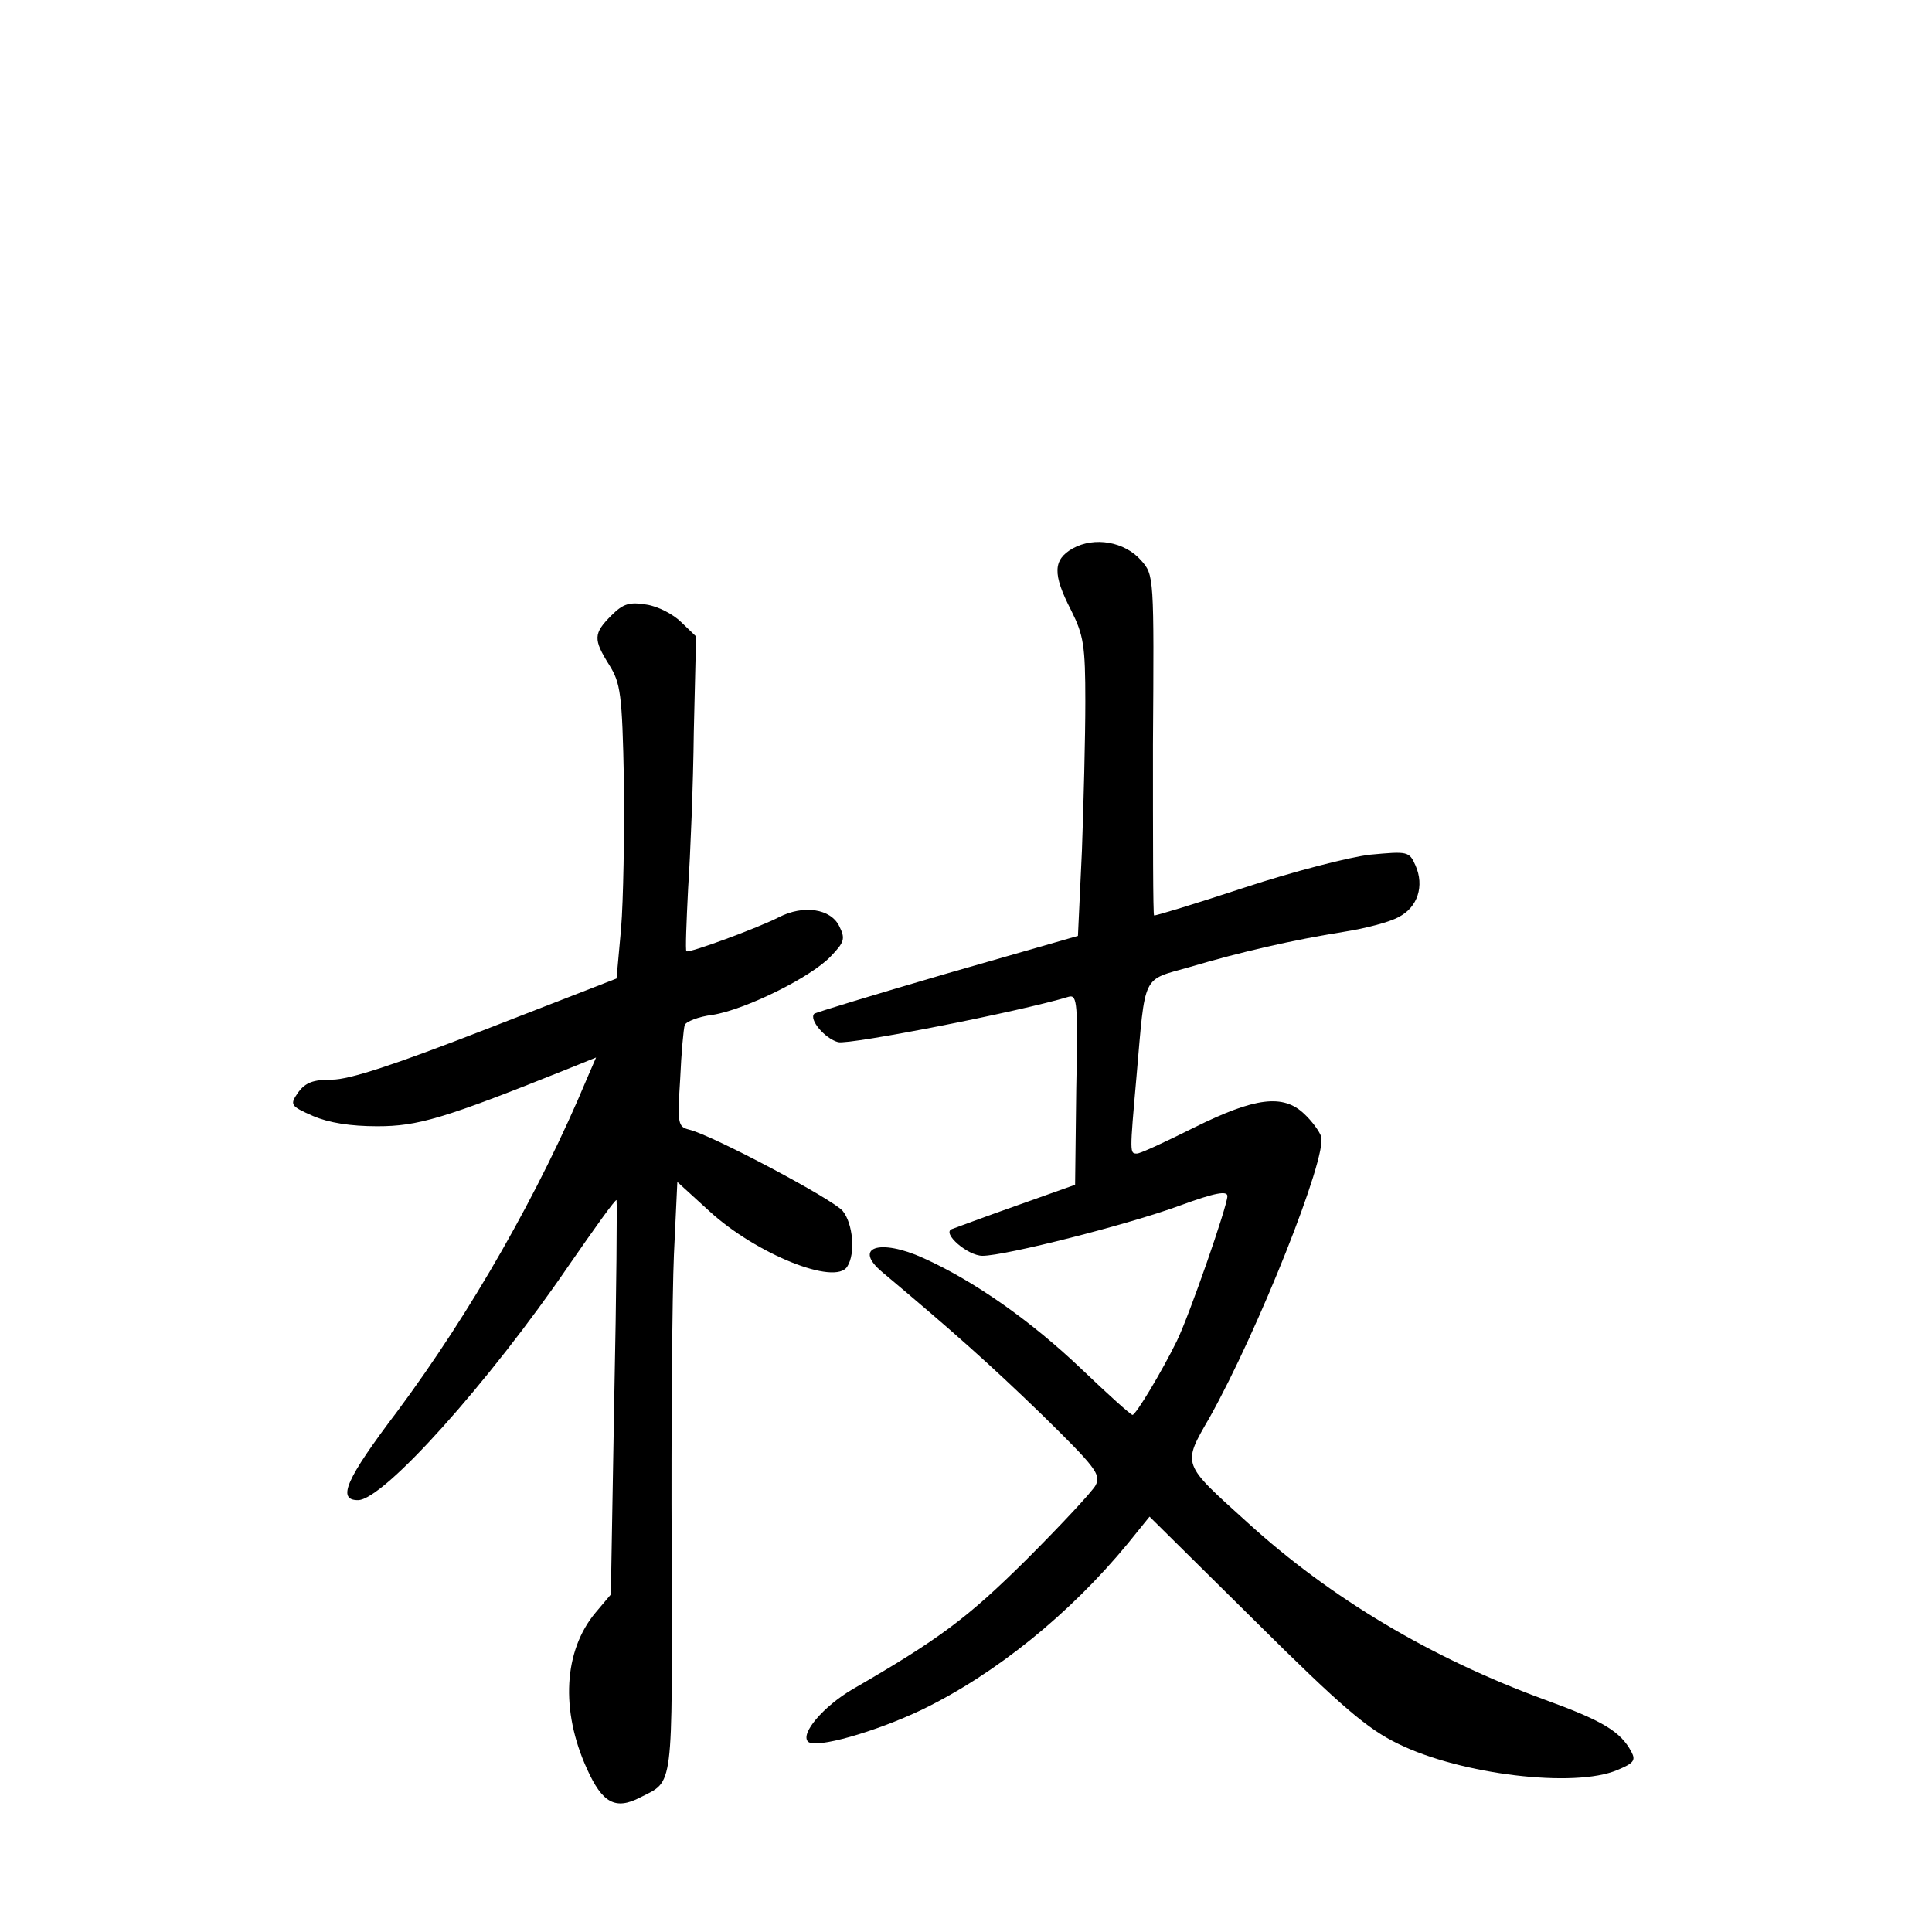 <?xml version="1.0" standalone="no"?>
<!DOCTYPE svg PUBLIC "-//W3C//DTD SVG 20010904//EN"
 "http://www.w3.org/TR/2001/REC-SVG-20010904/DTD/svg10.dtd">
<svg version="1.0" xmlns="http://www.w3.org/2000/svg"
 width="340pt" height="340pt" viewBox="0 0 340 340"
 preserveAspectRatio="xMidYMid meet">
<g transform="translate(0,340) scale(0.1,-0.1)"
fill="#000000" stroke="none">
<path d="M1888 2435 c-35 -20 -36 -45 -3 -109 22 -44 25 -62 25 -161 0 -62 -3
-179 -6 -262 l-7 -150 -230 -66 c-127 -37 -232 -69 -234 -71 -10 -10 19 -44
42 -50 20 -5 321 54 406 80 15 4 16 -13 13 -163 l-2 -168 -104 -37 c-57 -20
-107 -39 -113 -41 -18 -7 28 -47 54 -47 40 0 257 55 349 89 60 22 82 26 82 16
0 -17 -67 -210 -89 -255 -26 -53 -72 -130 -78 -130 -3 0 -43 36 -89 80 -88 84
-188 155 -279 196 -77 35 -125 19 -72 -25 124 -104 188 -161 279 -249 97 -95
106 -107 96 -126 -6 -11 -61 -70 -122 -131 -103 -102 -152 -139 -306 -228 -51
-30 -92 -78 -78 -92 13 -13 118 17 200 56 130 63 261 169 363 293 l38 47 186
-184 c153 -152 198 -190 252 -216 110 -54 310 -78 385 -46 29 12 33 17 25 32
-19 36 -51 55 -153 92 -199 73 -376 178 -523 312 -116 105 -115 100 -66 185
85 152 207 458 196 494 -3 9 -16 27 -30 40 -37 35 -86 29 -193 -24 -50 -25
-95 -46 -101 -46 -13 0 -13 -1 -1 135 16 184 9 169 93 193 91 27 183 48 271
62 38 6 81 17 97 26 34 17 46 55 30 91 -11 25 -14 25 -79 19 -37 -4 -137 -30
-222 -58 -85 -28 -157 -50 -159 -49 -2 0 -2 135 -2 300 2 298 2 299 -21 325
-29 33 -82 42 -120 21z"/>
<path d="M1076 2317 c-32 -32 -32 -42 -4 -87 20 -32 23 -50 26 -205 1 -93 -1
-210 -5 -259 l-8 -88 -229 -89 c-162 -63 -241 -89 -272 -89 -33 0 -46 -5 -59
-22 -15 -22 -15 -24 26 -42 28 -12 66 -18 113 -18 71 0 116 13 333 100 l52 21
-16 -37 c-84 -201 -204 -411 -334 -586 -91 -120 -106 -156 -69 -156 45 0 231
208 371 413 45 65 82 117 84 115 1 -2 0 -159 -4 -349 l-6 -345 -27 -32 c-56
-67 -62 -172 -15 -275 27 -60 50 -73 94 -50 59 30 56 8 55 435 -1 216 1 450 4
520 l6 128 57 -52 c82 -75 221 -131 242 -97 15 23 10 76 -8 98 -18 21 -229
133 -270 143 -20 5 -21 10 -16 89 2 46 6 89 8 95 2 6 24 15 49 18 57 9 173 66
208 103 24 25 26 31 15 53 -15 31 -63 38 -106 16 -37 -19 -159 -64 -163 -60
-2 1 0 51 3 111 4 59 9 183 10 275 l4 168 -26 25 c-14 14 -41 28 -61 31 -30 5
-41 2 -62 -19z"/>
</g>
</svg>
